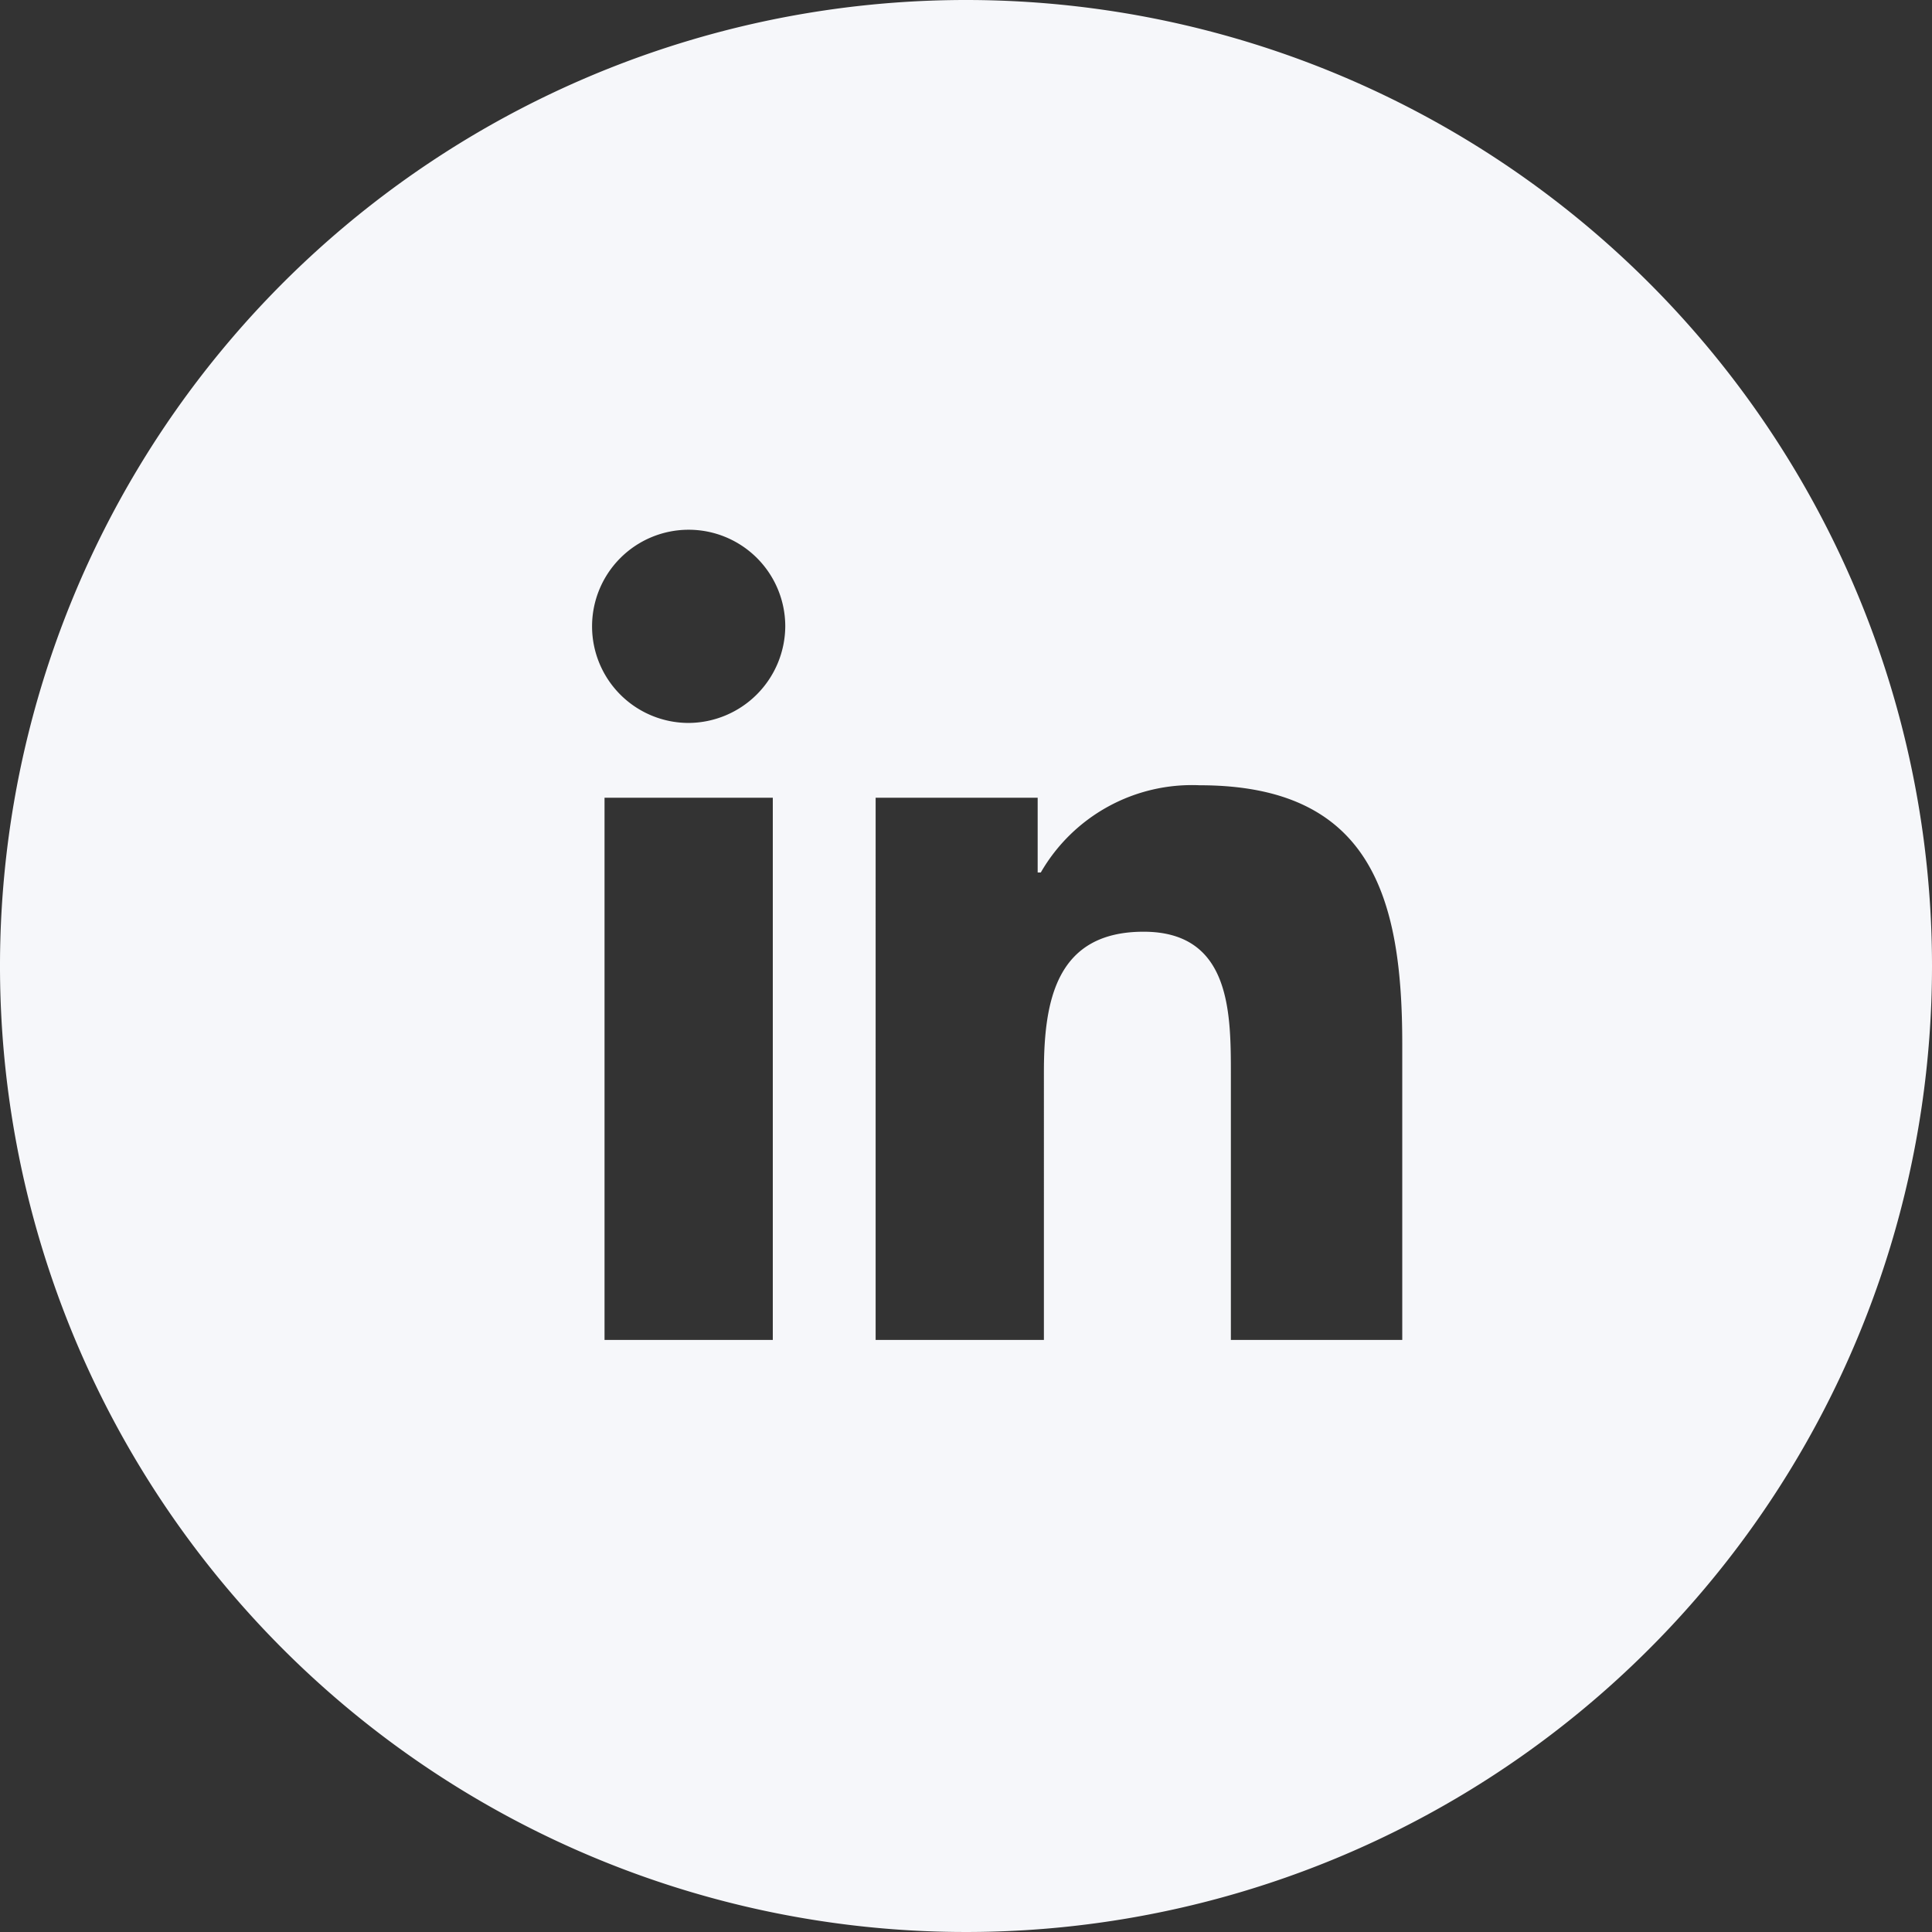 <svg id="Layer_1" data-name="Layer 1" xmlns="http://www.w3.org/2000/svg" viewBox="0 0 31 31"><rect x="0" y="0" width="31" height="31" fill="#333333" stroke="none"/><defs><style>.cls-1{fill:#f6f7fa;}</style></defs><path class="cls-1" d="M16,.5A15.5,15.5,0,1,0,31.5,16,15.5,15.5,0,0,0,16,.5ZM12.9,22H10.2V13.3h2.7Zm-1.35-9.9a1.55,1.55,0,1,1,1.55-1.55A1.56,1.56,0,0,1,11.55,12.1ZM23,22H20.25V17.75c0-1,0-2.3-1.4-2.3s-1.6,1.1-1.6,2.25V22h-2.7V13.3h2.6v1.2h.05a2.8,2.8,0,0,1,2.55-1.4c2.75,0,3.25,1.8,3.25,4.15Z" transform="translate(-0.5 -0.5)"/></svg>